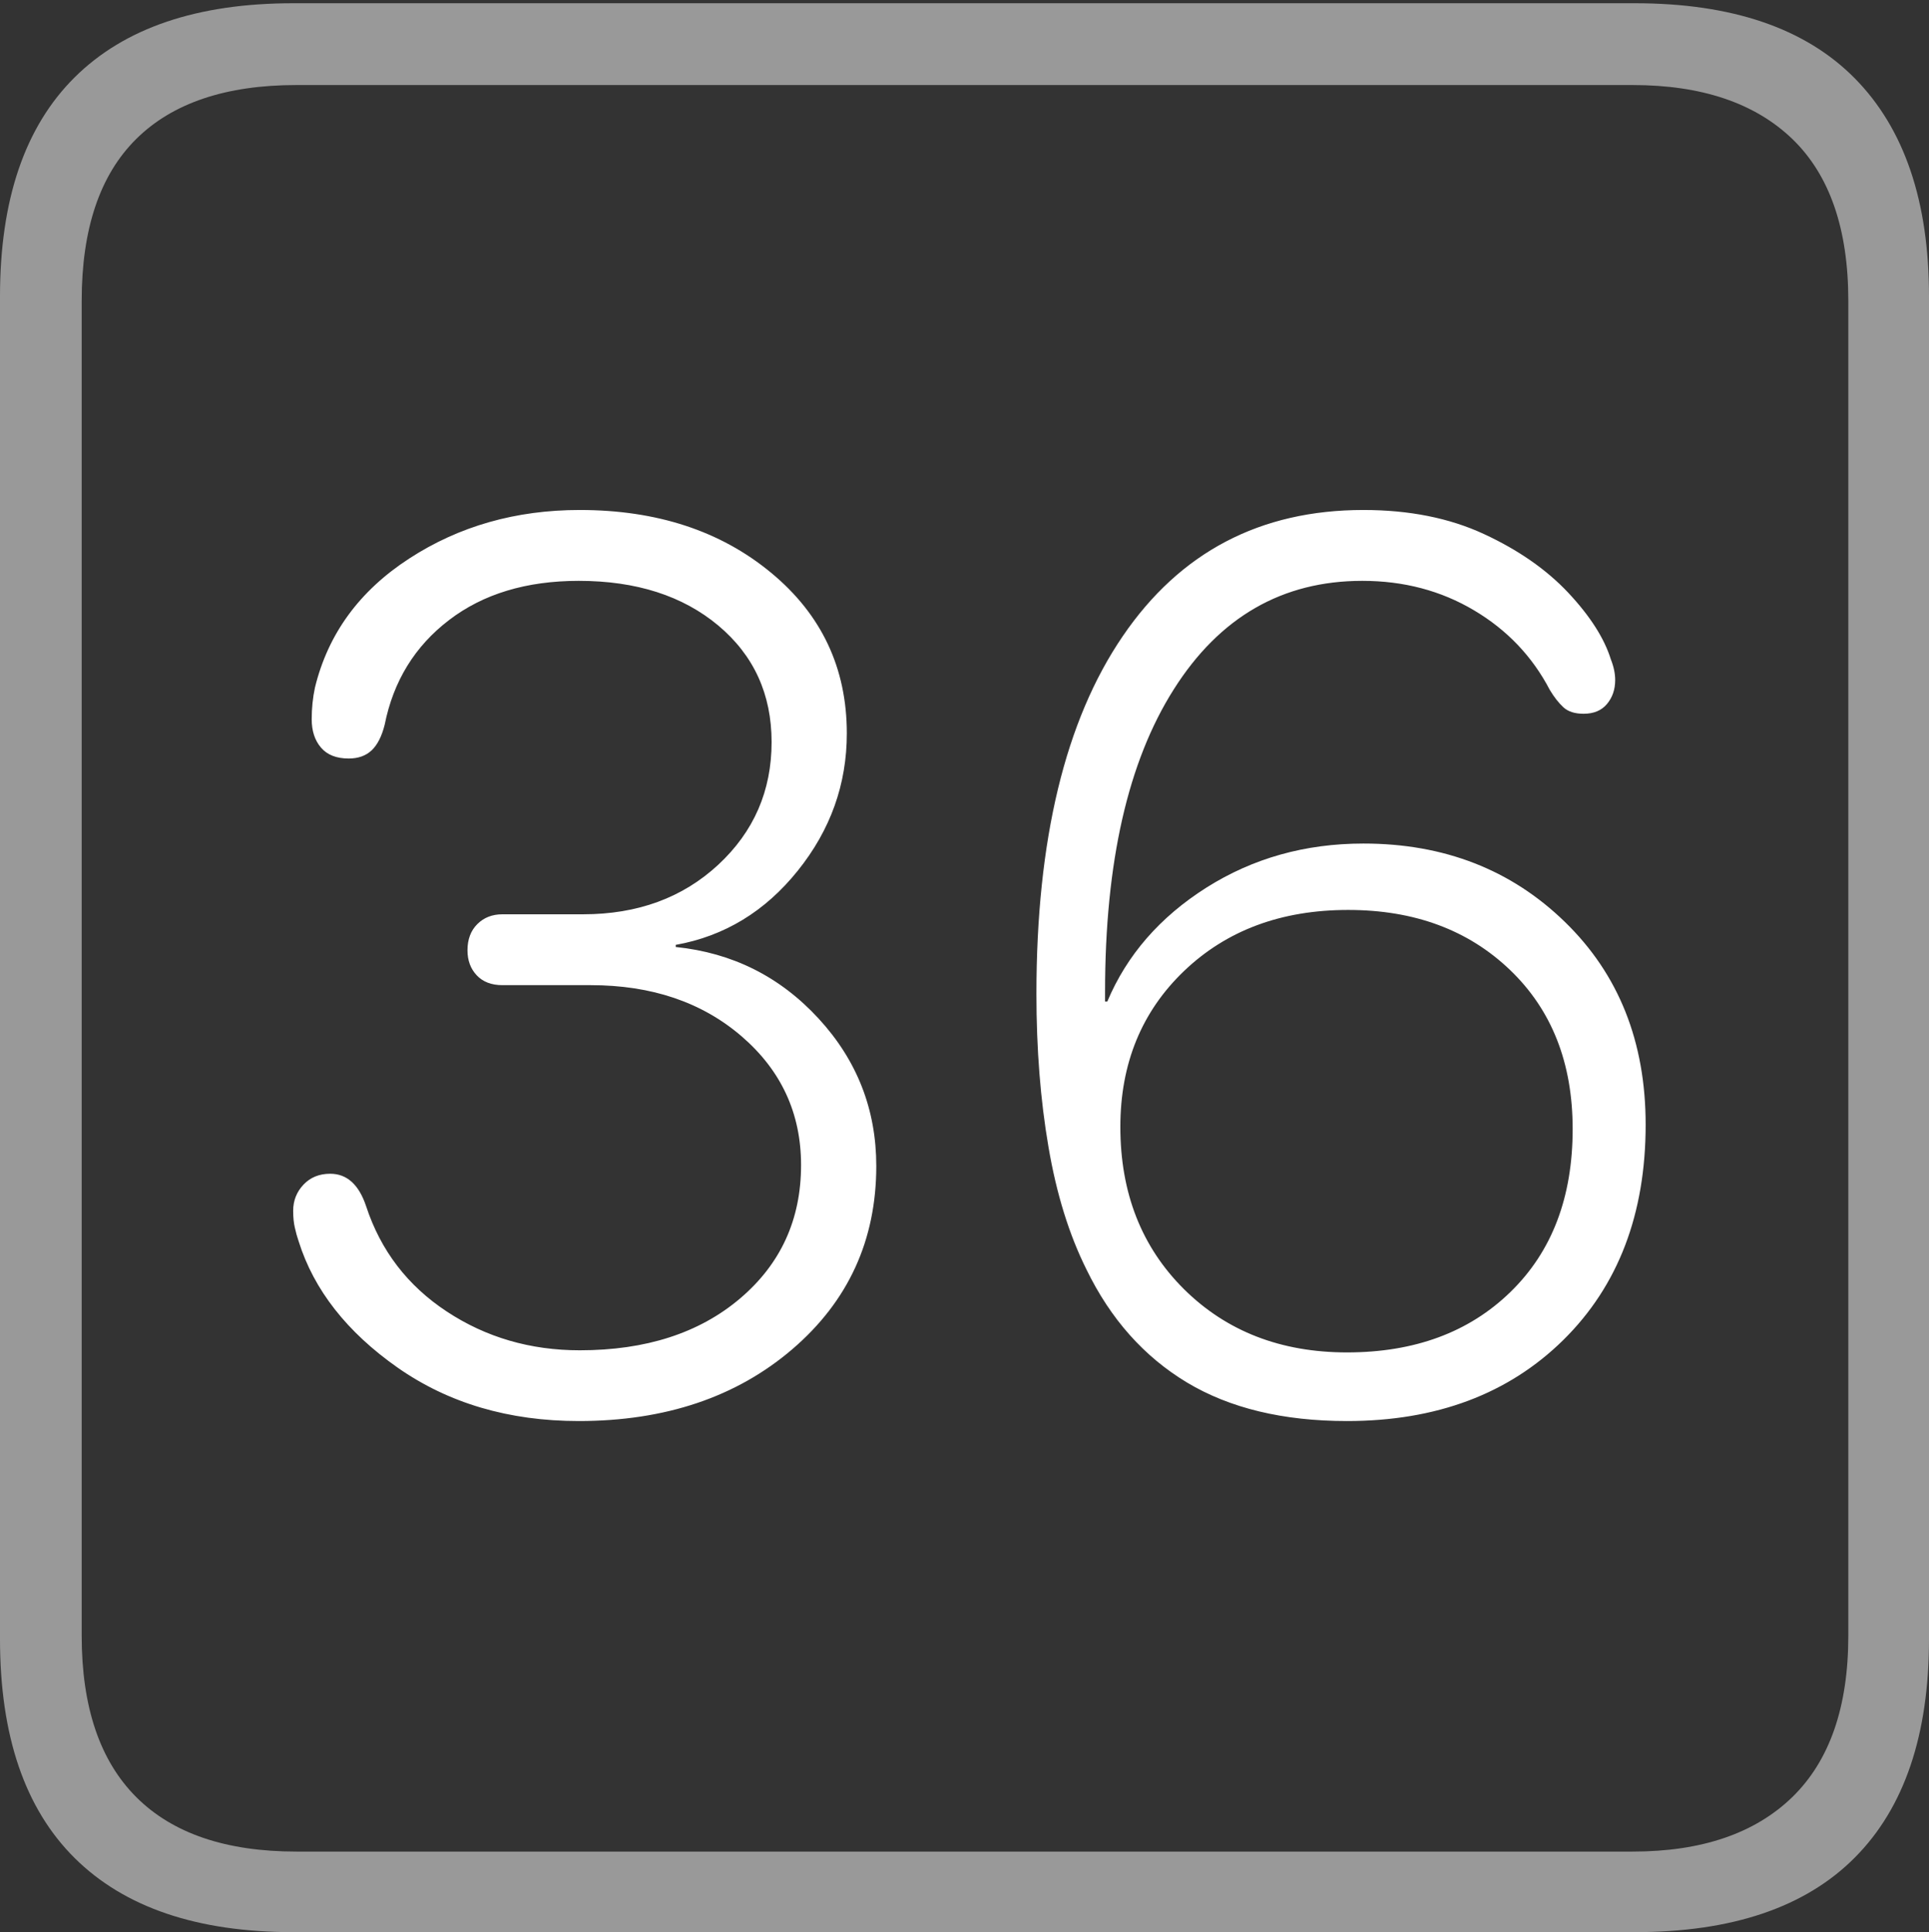 <?xml version="1.0" encoding="UTF-8"?>
<!--Generator: Apple Native CoreSVG 175-->
<!DOCTYPE svg
PUBLIC "-//W3C//DTD SVG 1.1//EN"
       "http://www.w3.org/Graphics/SVG/1.1/DTD/svg11.dtd">
<svg version="1.1" xmlns="http://www.w3.org/2000/svg" xmlns:xlink="http://www.w3.org/1999/xlink" width="17.285" height="17.314">
 <rect width="100%" height="100%" fill="#333333" stroke="none"/>
 <g>
  <rect height="17.314" opacity="0" width="17.285" x="0" y="0"/>
  <path d="M2.627 17.314L14.648 17.314Q15.957 17.314 16.621 16.645Q17.285 15.977 17.285 14.688L17.285 2.656Q17.285 1.377 16.621 0.703Q15.957 0.029 14.648 0.029L2.627 0.029Q1.338 0.029 0.669 0.693Q0 1.357 0 2.656L0 14.688Q0 15.986 0.669 16.65Q1.338 17.314 2.627 17.314ZM2.656 16.592Q1.709 16.592 1.221 16.104Q0.732 15.615 0.732 14.658L0.732 2.695Q0.732 1.729 1.221 1.245Q1.709 0.762 2.656 0.762L14.629 0.762Q15.557 0.762 16.06 1.245Q16.562 1.729 16.562 2.695L16.562 14.658Q16.562 15.615 16.06 16.104Q15.557 16.592 14.629 16.592Z" fill="rgba(255,255,255,0.5)"/>
  <path d="M5.186 12.734Q6.348 12.734 7.1 12.09Q7.852 11.445 7.852 10.449Q7.852 9.688 7.334 9.126Q6.816 8.564 6.055 8.486L6.055 8.467Q6.709 8.35 7.148 7.803Q7.588 7.256 7.588 6.572Q7.588 5.693 6.909 5.132Q6.23 4.57 5.195 4.57Q4.336 4.57 3.667 5.005Q2.998 5.439 2.822 6.162Q2.793 6.299 2.793 6.445Q2.793 6.602 2.876 6.699Q2.959 6.797 3.125 6.797Q3.252 6.797 3.33 6.724Q3.408 6.65 3.447 6.494Q3.564 5.908 4.023 5.557Q4.482 5.205 5.186 5.205Q5.957 5.205 6.436 5.605Q6.914 6.006 6.914 6.65Q6.914 7.305 6.436 7.749Q5.957 8.193 5.225 8.193L4.502 8.193Q4.365 8.193 4.277 8.281Q4.189 8.369 4.189 8.516Q4.189 8.652 4.272 8.74Q4.355 8.828 4.502 8.828L5.293 8.828Q6.113 8.828 6.646 9.287Q7.178 9.746 7.178 10.44Q7.178 11.172 6.631 11.636Q6.084 12.1 5.195 12.1Q4.531 12.1 4.004 11.753Q3.477 11.406 3.281 10.81Q3.184 10.518 2.959 10.518Q2.812 10.518 2.72 10.615Q2.627 10.713 2.627 10.85Q2.627 10.938 2.642 11.001Q2.656 11.065 2.676 11.123Q2.881 11.777 3.564 12.256Q4.248 12.734 5.186 12.734ZM12.07 12.734Q13.271 12.734 14.009 12.007Q14.746 11.279 14.746 10.078Q14.746 8.965 14.023 8.262Q13.301 7.559 12.217 7.559Q11.435 7.559 10.81 7.954Q10.185 8.35 9.922 8.975L9.902 8.975Q9.902 8.955 9.902 8.936Q9.902 8.916 9.902 8.887Q9.902 7.148 10.518 6.177Q11.133 5.205 12.207 5.205Q12.764 5.205 13.208 5.469Q13.652 5.732 13.887 6.182Q13.945 6.279 14.009 6.338Q14.072 6.396 14.19 6.396Q14.326 6.396 14.399 6.309Q14.473 6.221 14.473 6.094Q14.473 6.006 14.434 5.908Q14.346 5.625 14.053 5.312Q13.76 5 13.296 4.785Q12.832 4.57 12.217 4.57Q10.83 4.57 10.059 5.703Q9.287 6.836 9.287 8.906Q9.287 9.648 9.395 10.278Q9.502 10.908 9.736 11.377Q10.059 12.041 10.635 12.388Q11.211 12.734 12.07 12.734ZM12.07 12.119Q11.182 12.119 10.61 11.553Q10.039 10.986 10.039 10.098Q10.039 9.248 10.61 8.701Q11.182 8.154 12.08 8.154Q12.969 8.154 13.53 8.691Q14.092 9.229 14.092 10.117Q14.092 11.035 13.535 11.577Q12.979 12.119 12.07 12.119Z" fill="#ffffff"/>
 </g>
</svg>
